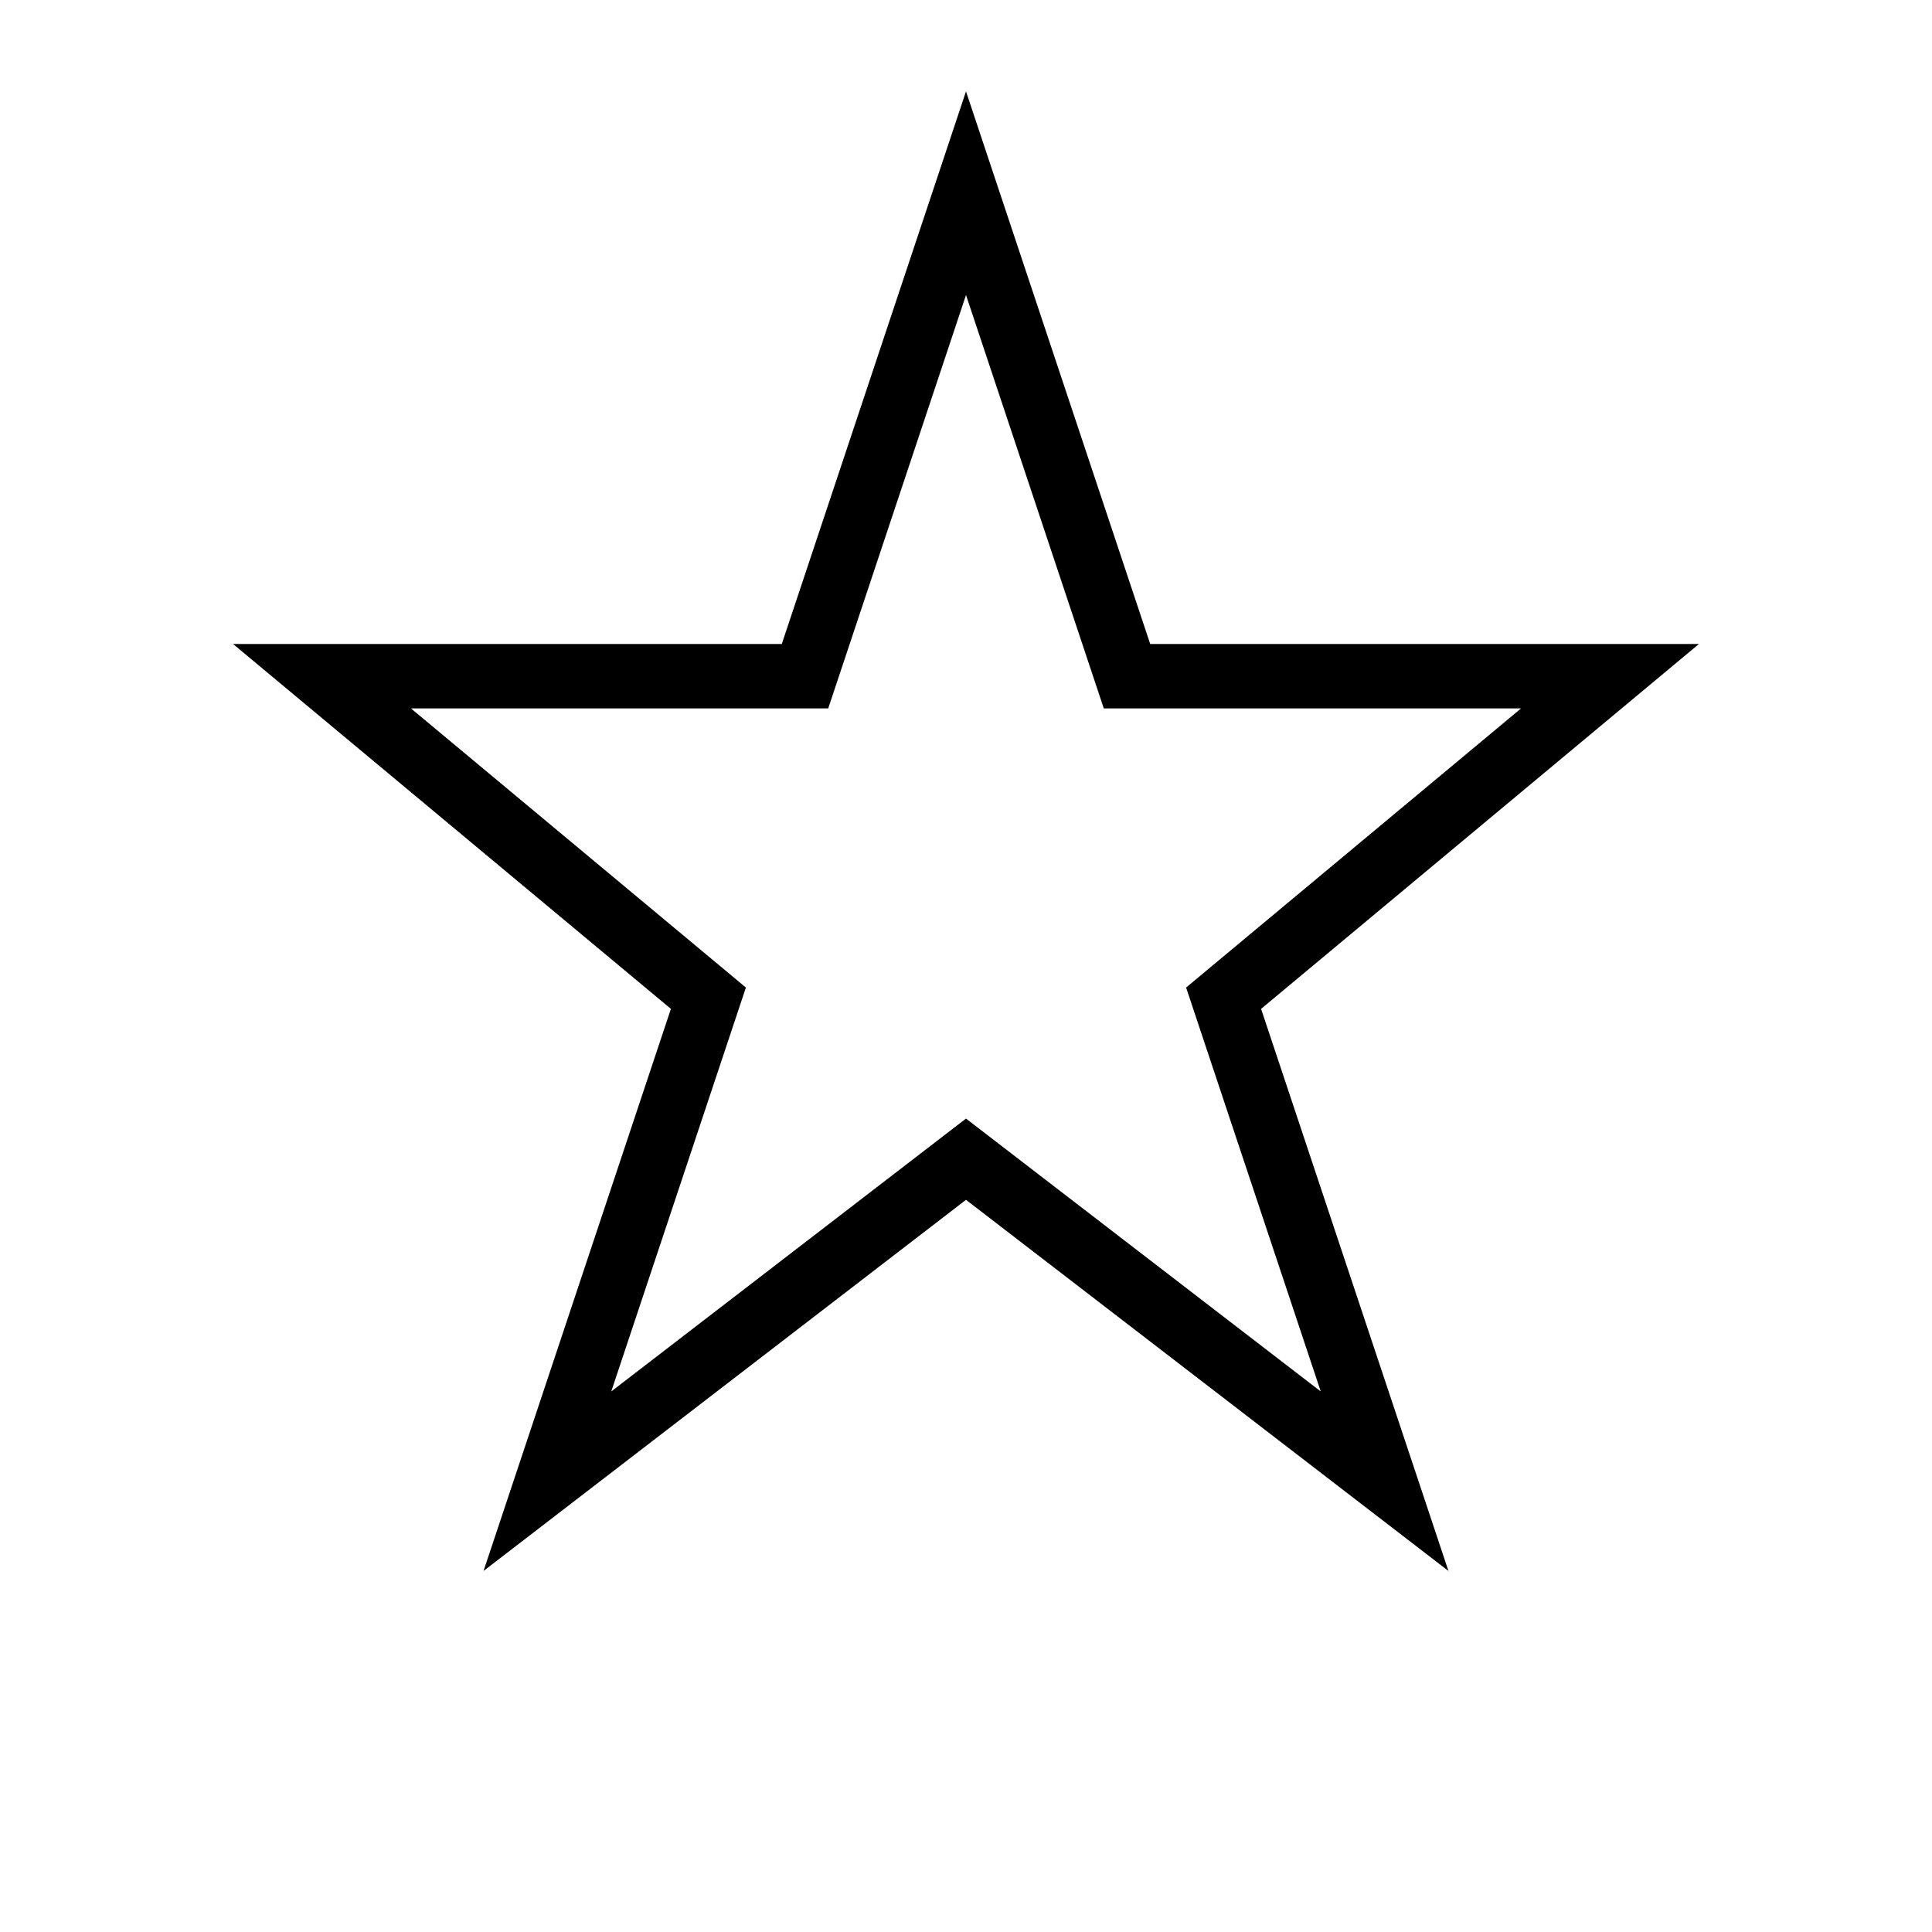 <svg width="30" height="30" viewBox="0 0 30 30" fill="none" xmlns="http://www.w3.org/2000/svg">
  <path d="M15 3L17.5 10.5H25L19 15.5L21.5 23L15 18L8.5 23L11 15.5L5 10.5H12.5L15 3Z" stroke="#000000" stroke-width="1"/>
</svg> 
